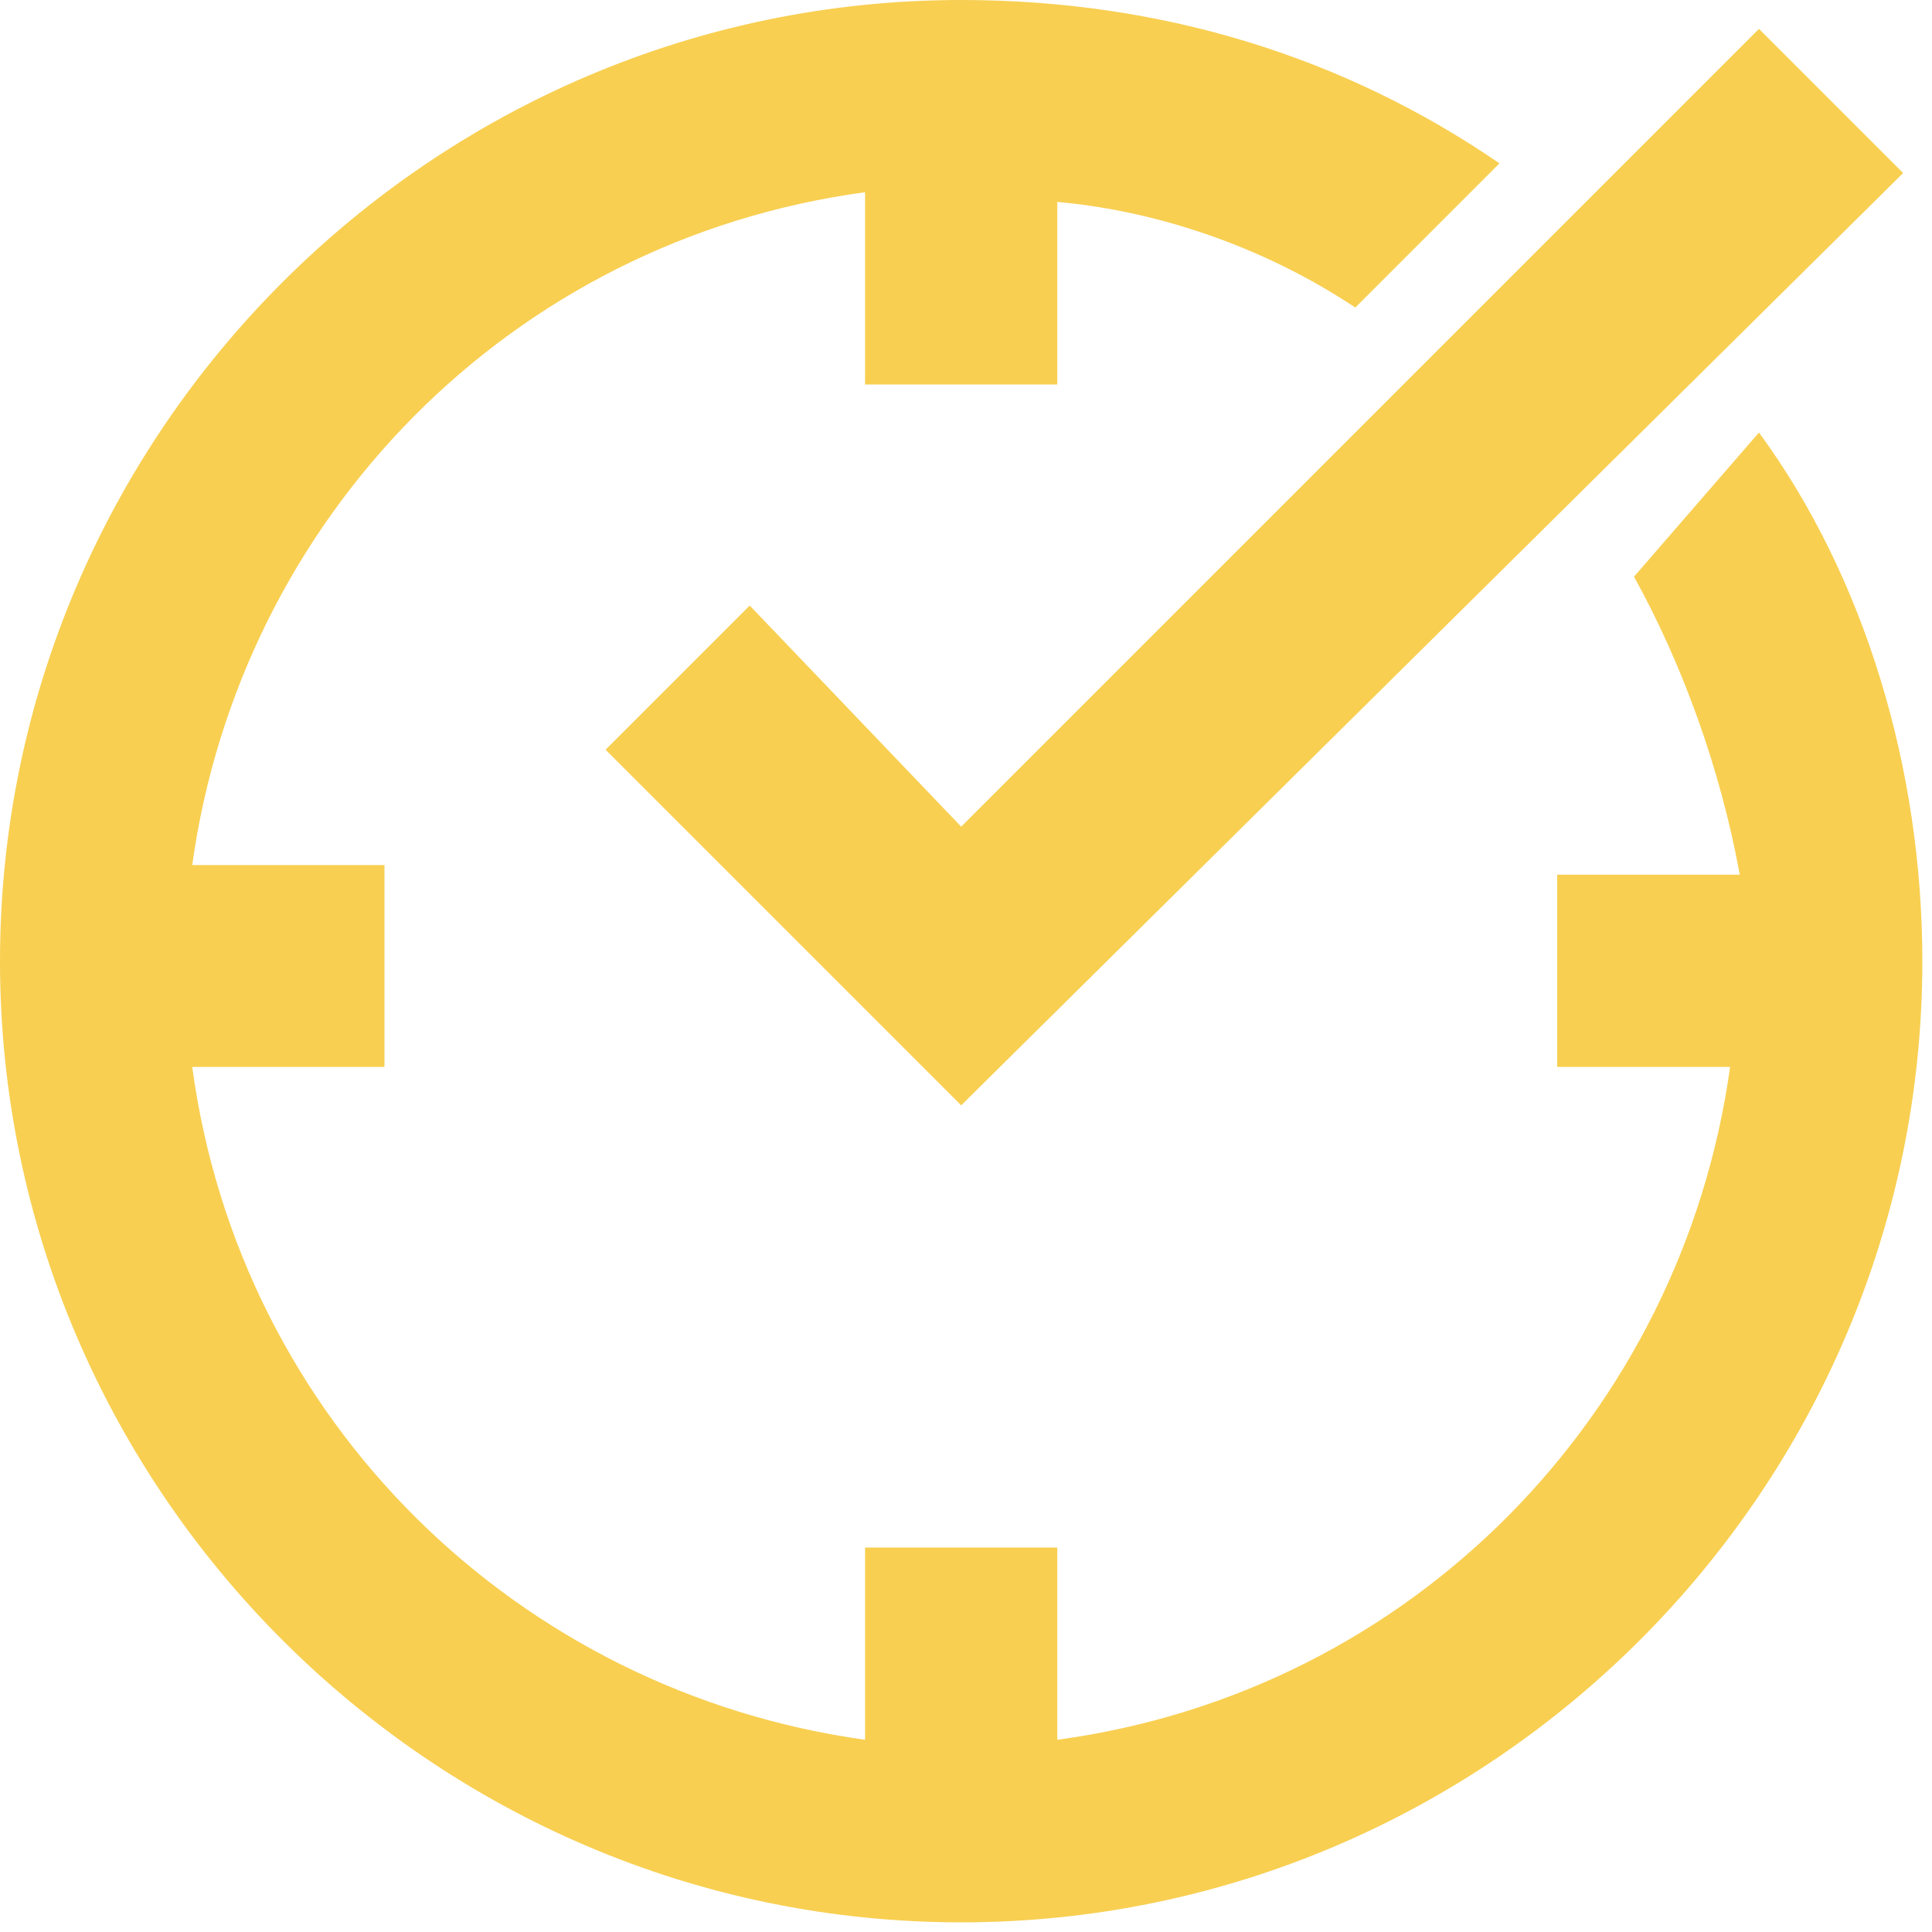 <svg width="16" height="16" viewBox="0 0 16 16" fill="none" xmlns="http://www.w3.org/2000/svg">
<path d="M0 7.96C0 12.338 3.582 15.92 7.96 15.92C12.338 15.92 15.92 12.338 15.92 7.96C15.92 6.368 15.443 4.776 14.567 3.582L13.532 4.776C13.93 5.493 14.249 6.368 14.408 7.244H12.896V8.836H14.328C13.93 11.701 11.701 14.01 8.756 14.408V12.816H7.164V14.408C4.299 14.01 1.99 11.781 1.592 8.836H3.184V7.164H1.592C1.99 4.299 4.219 1.99 7.164 1.592V3.184H8.756V1.672C9.632 1.751 10.508 2.07 11.224 2.547L12.418 1.353C11.144 0.478 9.632 0 7.96 0C3.582 0 0 3.582 0 7.96Z" fill="#F8CF51"/>
<path d="M6.209 5.015L5.015 6.209L7.96 9.154L15.761 1.433L14.567 0.239L7.96 6.846L6.209 5.015Z" fill="#F8CF51"/>
</svg>
